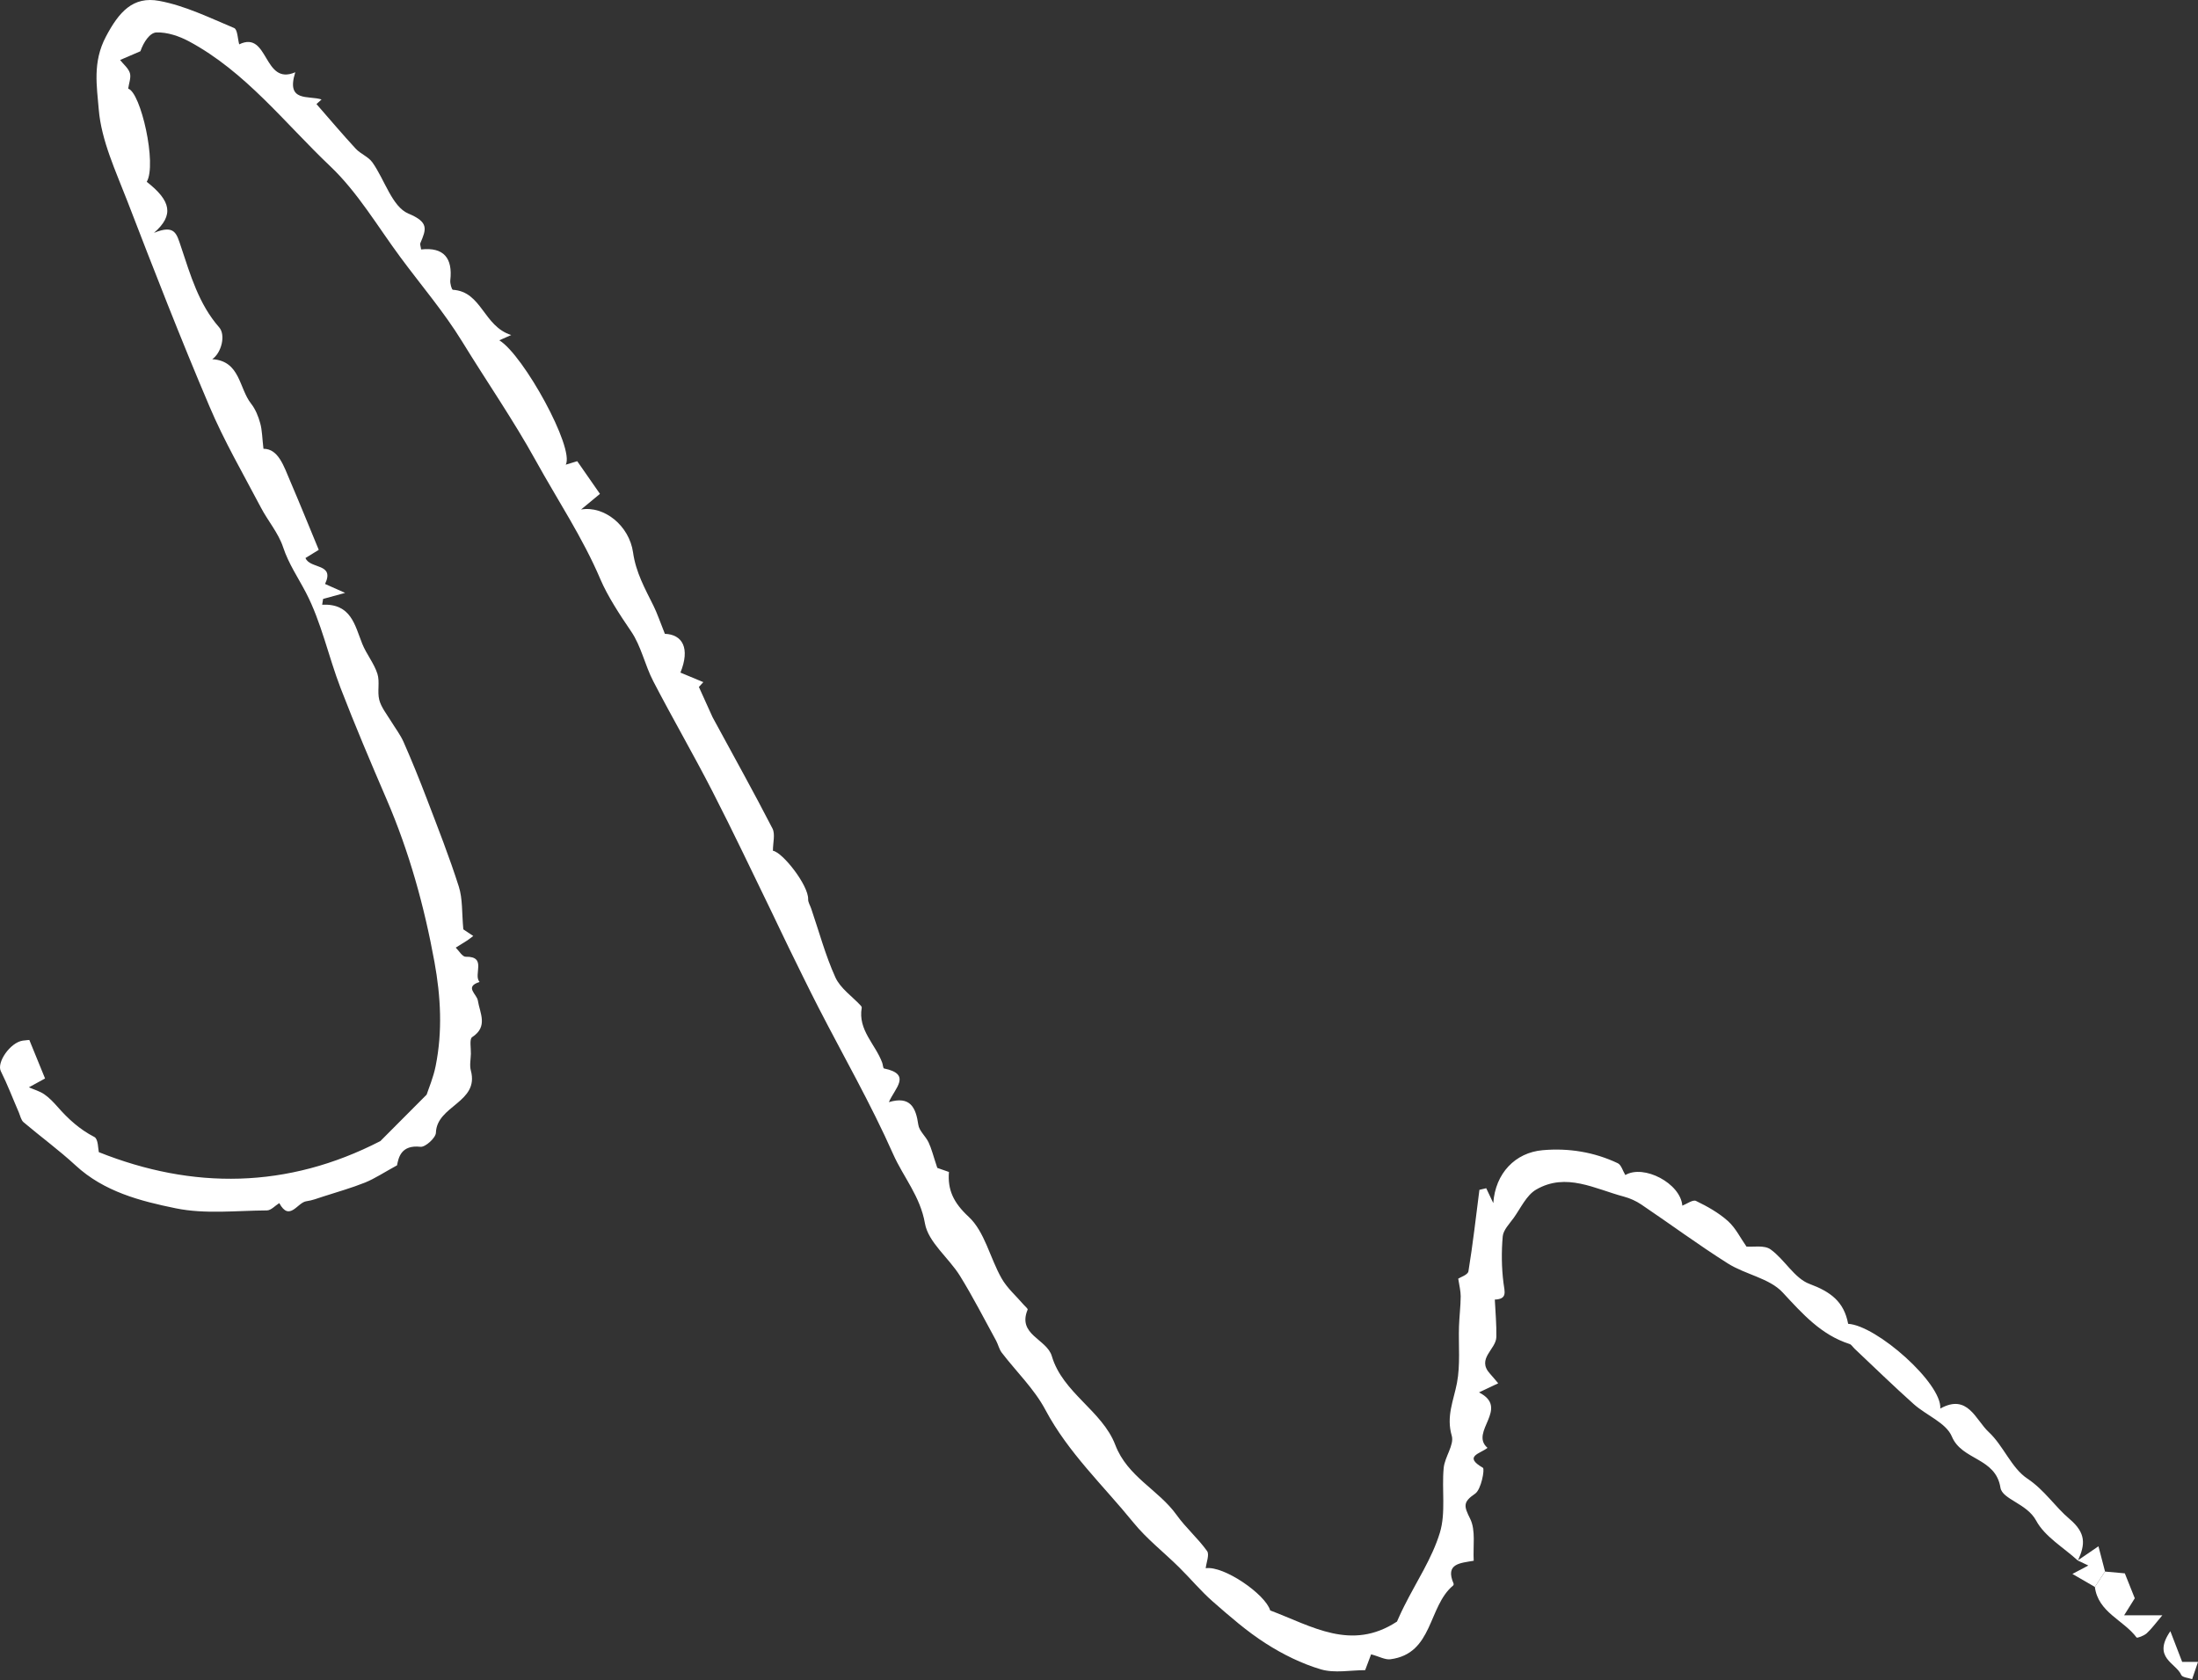 <svg width="276" height="211" viewBox="0 0 276 211" fill="none" xmlns="http://www.w3.org/2000/svg">
<rect x="0" y="0" width="276" height="211" fill="#333333" stroke="none"/>
<path d="M260.904 195.967C259.109 194.322 256.759 192.976 255.669 190.946C254.505 188.798 251.428 188.296 251.193 186.822C250.595 183.019 246.353 183.414 245.093 180.401C244.377 178.681 241.888 177.741 240.307 176.331C237.775 174.066 235.339 171.694 232.871 169.365C232.657 169.162 232.486 168.853 232.241 168.778C228.662 167.624 226.344 164.996 223.854 162.314C222.198 160.52 219.175 160.06 216.974 158.671C213.267 156.332 209.731 153.714 206.088 151.257C205.436 150.819 204.678 150.477 203.919 150.274C200.287 149.313 196.665 147.198 192.894 149.388C191.676 150.093 190.96 151.706 190.074 152.945C189.54 153.682 188.77 154.462 188.696 155.263C188.525 157.197 188.546 159.184 188.792 161.118C188.941 162.25 189.294 163.137 187.702 163.201C187.777 164.772 187.926 166.331 187.894 167.902C187.862 169.462 185.373 170.615 187.093 172.506C187.403 172.848 187.691 173.201 188.129 173.714C187.211 174.152 186.495 174.483 185.715 174.857C189.646 176.854 184.465 179.824 186.783 181.822C185.875 182.559 183.706 182.88 186.206 184.322C186.463 184.472 185.993 187.068 185.223 187.58C183.664 188.638 183.824 189.151 184.604 190.721C185.33 192.185 184.946 194.193 185.053 195.999C183.354 196.298 181.442 196.341 182.521 198.862C182.553 198.926 182.521 199.065 182.467 199.108C179.294 201.747 179.978 207.665 174.594 208.37C173.921 208.456 173.183 208.018 172.168 207.751C171.998 208.21 171.72 208.947 171.421 209.738C169.583 209.738 167.596 210.144 165.876 209.642C163.451 208.926 161.079 207.751 158.943 206.383C156.581 204.877 154.434 202.997 152.308 201.138C150.791 199.813 149.488 198.232 148.046 196.811C146.144 194.931 143.997 193.264 142.33 191.213C138.559 186.566 134.136 182.442 131.262 177.036C129.873 174.419 127.608 172.25 125.781 169.857C125.461 169.43 125.343 168.853 125.087 168.372C123.591 165.648 122.181 162.87 120.547 160.231C119.147 157.966 116.562 156.011 116.145 153.64C115.558 150.232 113.432 147.817 112.15 144.933C109.361 138.64 105.921 132.647 102.77 126.515C101.52 124.079 100.323 121.611 99.116 119.154C98.368 117.637 97.663 116.109 96.926 114.592C94.458 109.528 92.054 104.432 89.48 99.422C87.087 94.753 84.448 90.213 82.033 85.555C80.976 83.525 80.516 81.143 79.245 79.284C77.813 77.19 76.275 74.818 75.41 72.788C73.166 67.5 70.015 62.81 67.28 57.853C64.449 52.725 61.094 47.885 58.028 42.886C55.731 39.147 52.879 35.824 50.282 32.309C47.409 28.431 44.909 24.136 41.447 20.857C35.732 15.43 30.839 9.009 23.713 5.184C22.495 4.533 21 4.03 19.653 4.073C18.82 4.095 18.03 5.28 17.634 6.434C16.78 6.797 15.925 7.171 15.081 7.535C15.508 8.079 16.117 8.56 16.309 9.169C16.48 9.735 16.192 10.44 16.096 11.135C17.677 11.584 19.728 20.632 18.425 22.833C21.448 25.194 21.908 27.01 19.333 29.243C21.982 28.153 22.175 29.35 22.741 31.027C23.916 34.542 24.963 38.196 27.516 41.102C28.36 42.052 27.826 44.296 26.651 45.108C30.177 45.321 29.995 48.761 31.533 50.695C32.078 51.39 32.441 52.287 32.676 53.152C32.922 54.039 32.922 55.001 33.082 56.357C34.952 56.357 35.625 58.505 36.458 60.46C37.655 63.248 38.787 66.058 40.026 69.049C39.717 69.241 39.022 69.669 38.36 70.075C38.915 71.485 42.078 70.694 40.817 73.333C41.522 73.654 42.227 73.963 43.338 74.455C42.099 74.797 41.33 75.01 40.571 75.213C40.529 75.459 40.486 75.705 40.454 75.94C44.086 75.769 44.545 78.483 45.486 80.844C46.009 82.147 46.96 83.279 47.387 84.604C47.718 85.619 47.355 86.837 47.622 87.884C47.857 88.802 48.52 89.625 49.086 90.544C49.631 91.431 50.272 92.264 50.688 93.204C51.714 95.533 52.675 97.905 53.584 100.287C54.983 103.951 56.425 107.605 57.611 111.334C58.103 112.872 57.985 114.603 58.178 116.707C58.049 116.622 58.648 117.017 59.427 117.541C59.043 117.829 58.861 117.979 58.68 118.096C58.199 118.406 57.707 118.705 57.227 119.004C57.643 119.41 58.06 120.158 58.477 120.147C61.201 120.094 59.385 122.412 60.218 123.31C58.274 123.94 59.876 124.827 60.004 125.649C60.25 127.22 61.329 128.918 59.288 130.243C58.925 130.478 59.15 131.621 59.128 132.348C59.107 133.053 58.947 133.801 59.128 134.452C60.197 138.459 54.844 138.822 54.737 142.251C54.716 142.892 53.402 144.089 52.793 144.014C50.368 143.747 50.047 145.36 49.855 146.343C48.21 147.24 47.078 147.999 45.849 148.501C44.14 149.185 42.355 149.687 40.603 150.253C39.898 150.477 39.204 150.755 38.477 150.851C37.345 150.99 36.362 153.469 35.069 151.086C34.546 151.407 34.033 152.005 33.51 152.005C29.685 152.026 25.754 152.496 22.068 151.738C17.624 150.83 13.062 149.655 9.494 146.354C7.41 144.431 5.113 142.753 2.955 140.926C2.646 140.659 2.549 140.136 2.378 139.73C1.62 137.989 0.947 136.204 0.103 134.516C-0.442 133.427 1.278 130.916 2.859 130.681C3.308 130.617 3.757 130.596 3.682 130.596C4.419 132.39 5.039 133.918 5.658 135.435C4.942 135.82 4.291 136.183 3.628 136.546C4.28 136.835 4.985 137.027 5.562 137.422C6.182 137.85 6.716 138.416 7.218 138.982C8.553 140.51 10.006 141.835 11.855 142.785C12.346 143.042 12.314 144.313 12.41 144.687C24.194 149.388 36.084 149.313 47.761 143.298C49.332 141.717 51.297 139.751 53.573 137.465C53.819 136.707 54.417 135.318 54.705 133.865C55.581 129.517 55.346 125.158 54.556 120.81C53.274 113.791 51.383 106.964 48.552 100.394C46.554 95.757 44.578 91.1 42.761 86.388C41.234 82.414 40.358 78.151 38.413 74.412C37.431 72.532 36.245 70.812 35.55 68.718C34.963 66.934 33.638 65.417 32.751 63.718C30.54 59.509 28.136 55.374 26.288 51.005C22.677 42.512 19.322 33.901 16 25.279C14.547 21.508 12.72 17.652 12.399 13.731C12.175 10.9 11.588 7.812 13.307 4.586C14.942 1.488 16.705 -0.499 19.985 0.11C23.222 0.708 26.309 2.225 29.397 3.518C29.835 3.699 29.845 4.896 30.038 5.569C33.766 3.763 33.029 10.836 37.078 9.073C35.871 12.887 38.766 11.957 40.379 12.492C40.165 12.684 39.952 12.876 39.738 13.069C41.373 14.938 42.975 16.84 44.663 18.667C45.272 19.329 46.244 19.671 46.757 20.387C48.306 22.566 49.236 25.963 51.276 26.818C53.883 27.908 53.53 28.773 52.782 30.536C52.718 30.685 52.825 30.91 52.879 31.326C55.72 31.006 56.863 32.416 56.543 35.204C56.5 35.6 56.724 36.38 56.863 36.39C60.517 36.625 60.688 40.963 64.192 42.074C63.359 42.437 63.017 42.597 62.697 42.736C65.731 44.574 72.173 56.282 71.04 58.355C71.703 58.152 72.205 58.002 72.482 57.917C73.487 59.349 74.427 60.705 75.335 62.02C74.641 62.596 73.957 63.163 72.963 63.985C75.869 63.483 79.01 66.004 79.491 69.37C79.843 71.88 80.986 73.91 82.055 76.068C82.514 76.998 82.845 77.98 83.486 79.594C85.708 79.679 86.68 81.41 85.441 84.465C86.403 84.871 87.247 85.213 88.315 85.662C87.845 86.174 87.514 86.538 87.76 86.271C88.561 88.033 89.191 89.444 89.48 90.074C92.257 95.191 94.704 99.582 97.001 104.048C97.364 104.763 97.054 105.821 97.054 106.836C98.293 107.039 101.541 111.205 101.477 112.925C101.466 113.321 101.744 113.727 101.872 114.133C102.855 117.007 103.646 119.976 104.896 122.733C105.526 124.122 107 125.115 108.09 126.29C108.154 126.354 108.218 126.472 108.207 126.547C107.705 129.367 109.949 131.151 110.782 133.469C110.868 133.705 110.889 134.143 110.996 134.175C114.543 134.901 112.353 136.664 111.615 138.405C114.297 137.604 115.002 139.068 115.312 141.247C115.419 142.027 116.241 142.689 116.605 143.469C116.978 144.26 117.181 145.125 117.694 146.663C117.609 146.631 118.292 146.877 119.158 147.176C118.976 149.42 119.724 151.033 121.626 152.796C123.645 154.665 124.307 157.956 125.76 160.52C126.455 161.759 127.598 162.742 128.538 163.842C128.719 164.056 129.083 164.344 129.04 164.462C127.715 167.624 131.433 168.137 132.074 170.295C133.441 174.931 138.388 177.132 140.044 181.448C141.571 185.465 145.471 187.068 147.746 190.251C148.89 191.854 150.428 193.179 151.571 194.781C151.892 195.23 151.475 196.213 151.4 196.939C153.665 196.587 158.9 200.208 159.498 202.238C164.744 204.214 169.679 207.398 175.416 203.638C175.512 203.435 175.886 202.558 176.314 201.715C177.841 198.648 179.818 195.71 180.801 192.484C181.57 189.963 181.025 187.068 181.281 184.354C181.41 182.965 182.627 181.448 182.296 180.305C181.58 177.869 182.521 175.893 182.948 173.682C183.386 171.374 183.13 168.949 183.204 166.577C183.247 165.316 183.407 164.056 183.418 162.795C183.418 162.111 183.236 161.417 183.108 160.573C183.375 160.391 184.326 160.092 184.39 159.644C184.946 156.246 185.33 152.828 185.768 149.42C186.057 149.356 186.335 149.281 186.623 149.217C186.847 149.697 187.082 150.168 187.51 151.086C187.766 147.336 190.277 144.74 193.706 144.441C196.954 144.153 200.159 144.666 203.139 146.076C203.588 146.289 203.77 147.048 204.09 147.561C206.409 146.193 211.024 148.597 211.248 151.407C211.804 151.193 212.562 150.627 212.957 150.809C214.378 151.492 215.799 152.293 216.964 153.33C217.946 154.206 218.555 155.488 219.303 156.545C220.126 156.62 221.536 156.332 222.327 156.898C224.1 158.169 225.318 160.53 227.22 161.235C229.858 162.218 231.546 163.447 232.07 166.246C235.638 166.449 243.864 173.714 243.64 176.886C247.091 174.964 248.063 178.297 249.719 179.835C251.567 181.544 252.56 184.343 254.569 185.679C256.748 187.132 258.041 189.215 259.868 190.753C261.972 192.538 261.834 193.958 260.936 195.946L260.947 195.967H260.904Z" fill="white"/>
<path d="M264.322 197.356C265.177 197.43 266.031 197.505 266.811 197.58C267.303 198.819 267.773 199.994 268.061 200.71C267.516 201.586 267.078 202.27 266.726 202.847H271.523C270.668 203.851 270.177 204.546 269.557 205.112C269.226 205.411 268.36 205.742 268.286 205.635C266.64 203.435 263.457 202.484 263.051 199.289C263.478 198.648 263.895 198.007 264.322 197.356Z" fill="white"/>
<path d="M272.528 204.845C273.18 206.554 273.565 207.558 274.013 208.701H276.001C275.723 209.524 275.488 210.197 275.263 210.87C274.793 210.699 274.035 210.656 273.896 210.336C273.234 208.819 270.221 208.189 272.528 204.845Z" fill="white"/>
<path d="M264.322 197.356C263.895 197.997 263.478 198.638 263.051 199.289C262.239 198.819 261.427 198.349 260.23 197.655C261.128 197.174 261.566 196.95 262.228 196.597C261.737 196.362 261.331 196.17 260.925 195.978C260.925 195.978 260.914 195.956 260.904 195.956C261.769 195.358 262.645 194.76 263.5 194.183C263.767 195.208 264.044 196.287 264.333 197.377L264.322 197.356Z" fill="white"/>
</svg>
